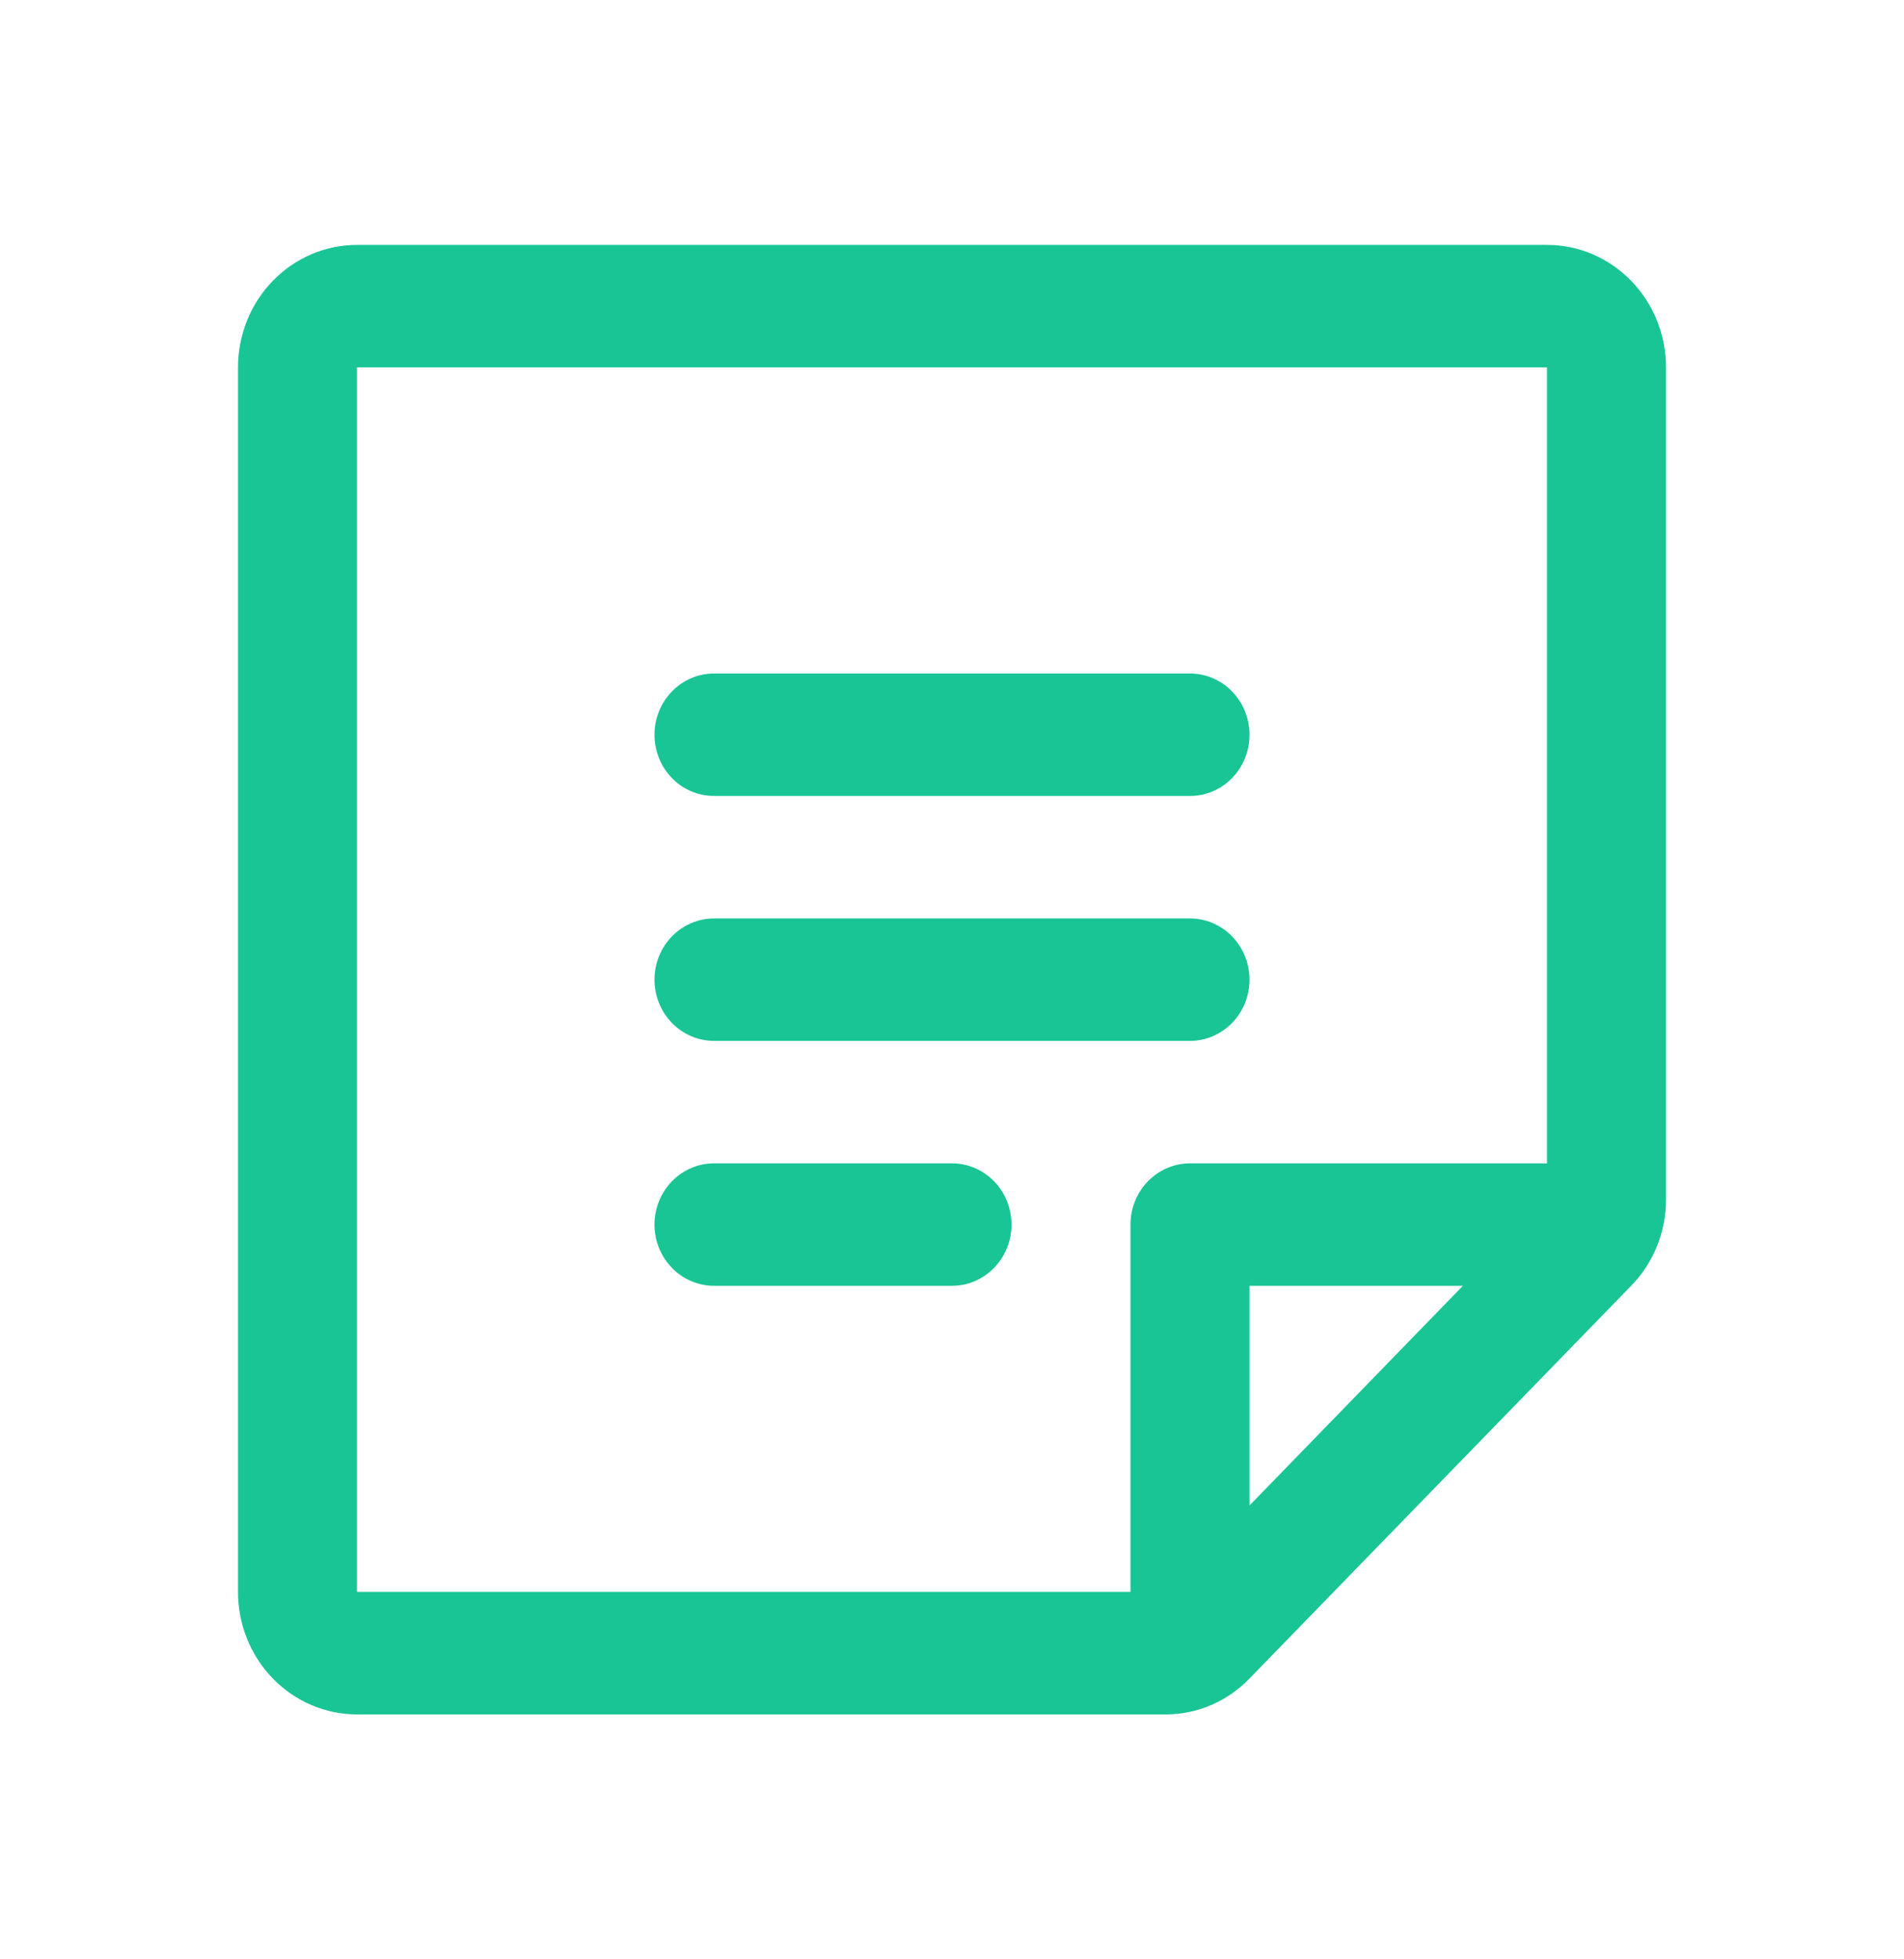 <svg width="35" height="36" viewBox="0 0 35 36" fill="none" xmlns="http://www.w3.org/2000/svg">
<path d="M12.031 13.5C12.031 13.202 12.146 12.915 12.352 12.704C12.557 12.493 12.835 12.375 13.125 12.375H21.875C22.165 12.375 22.443 12.493 22.648 12.704C22.854 12.915 22.969 13.202 22.969 13.5C22.969 13.798 22.854 14.085 22.648 14.296C22.443 14.507 22.165 14.625 21.875 14.625H13.125C12.835 14.625 12.557 14.507 12.352 14.296C12.146 14.085 12.031 13.798 12.031 13.5ZM13.125 19.125H21.875C22.165 19.125 22.443 19.006 22.648 18.796C22.854 18.584 22.969 18.298 22.969 18C22.969 17.702 22.854 17.416 22.648 17.204C22.443 16.994 22.165 16.875 21.875 16.875H13.125C12.835 16.875 12.557 16.994 12.352 17.204C12.146 17.416 12.031 17.702 12.031 18C12.031 18.298 12.146 18.584 12.352 18.796C12.557 19.006 12.835 19.125 13.125 19.125ZM17.5 21.375H13.125C12.835 21.375 12.557 21.494 12.352 21.704C12.146 21.916 12.031 22.202 12.031 22.5C12.031 22.798 12.146 23.084 12.352 23.296C12.557 23.506 12.835 23.625 13.125 23.625H17.5C17.79 23.625 18.068 23.506 18.273 23.296C18.479 23.084 18.594 22.798 18.594 22.5C18.594 22.202 18.479 21.916 18.273 21.704C18.068 21.494 17.79 21.375 17.5 21.375ZM30.625 6.75V22.035C30.626 22.33 30.57 22.623 30.46 22.896C30.349 23.169 30.188 23.417 29.984 23.625L22.969 30.84C22.766 31.05 22.525 31.217 22.26 31.33C21.994 31.443 21.71 31.501 21.422 31.5H6.562C5.982 31.5 5.426 31.263 5.016 30.841C4.605 30.419 4.375 29.847 4.375 29.25V6.75C4.375 6.153 4.605 5.581 5.016 5.159C5.426 4.737 5.982 4.5 6.562 4.5H28.438C29.018 4.5 29.574 4.737 29.984 5.159C30.395 5.581 30.625 6.153 30.625 6.75ZM6.562 29.25H20.781V22.5C20.781 22.202 20.896 21.916 21.102 21.704C21.307 21.494 21.585 21.375 21.875 21.375H28.438V6.75H6.562V29.25ZM22.969 23.625V27.661L26.891 23.625H22.969Z" fill="#19C595"/>
</svg>
